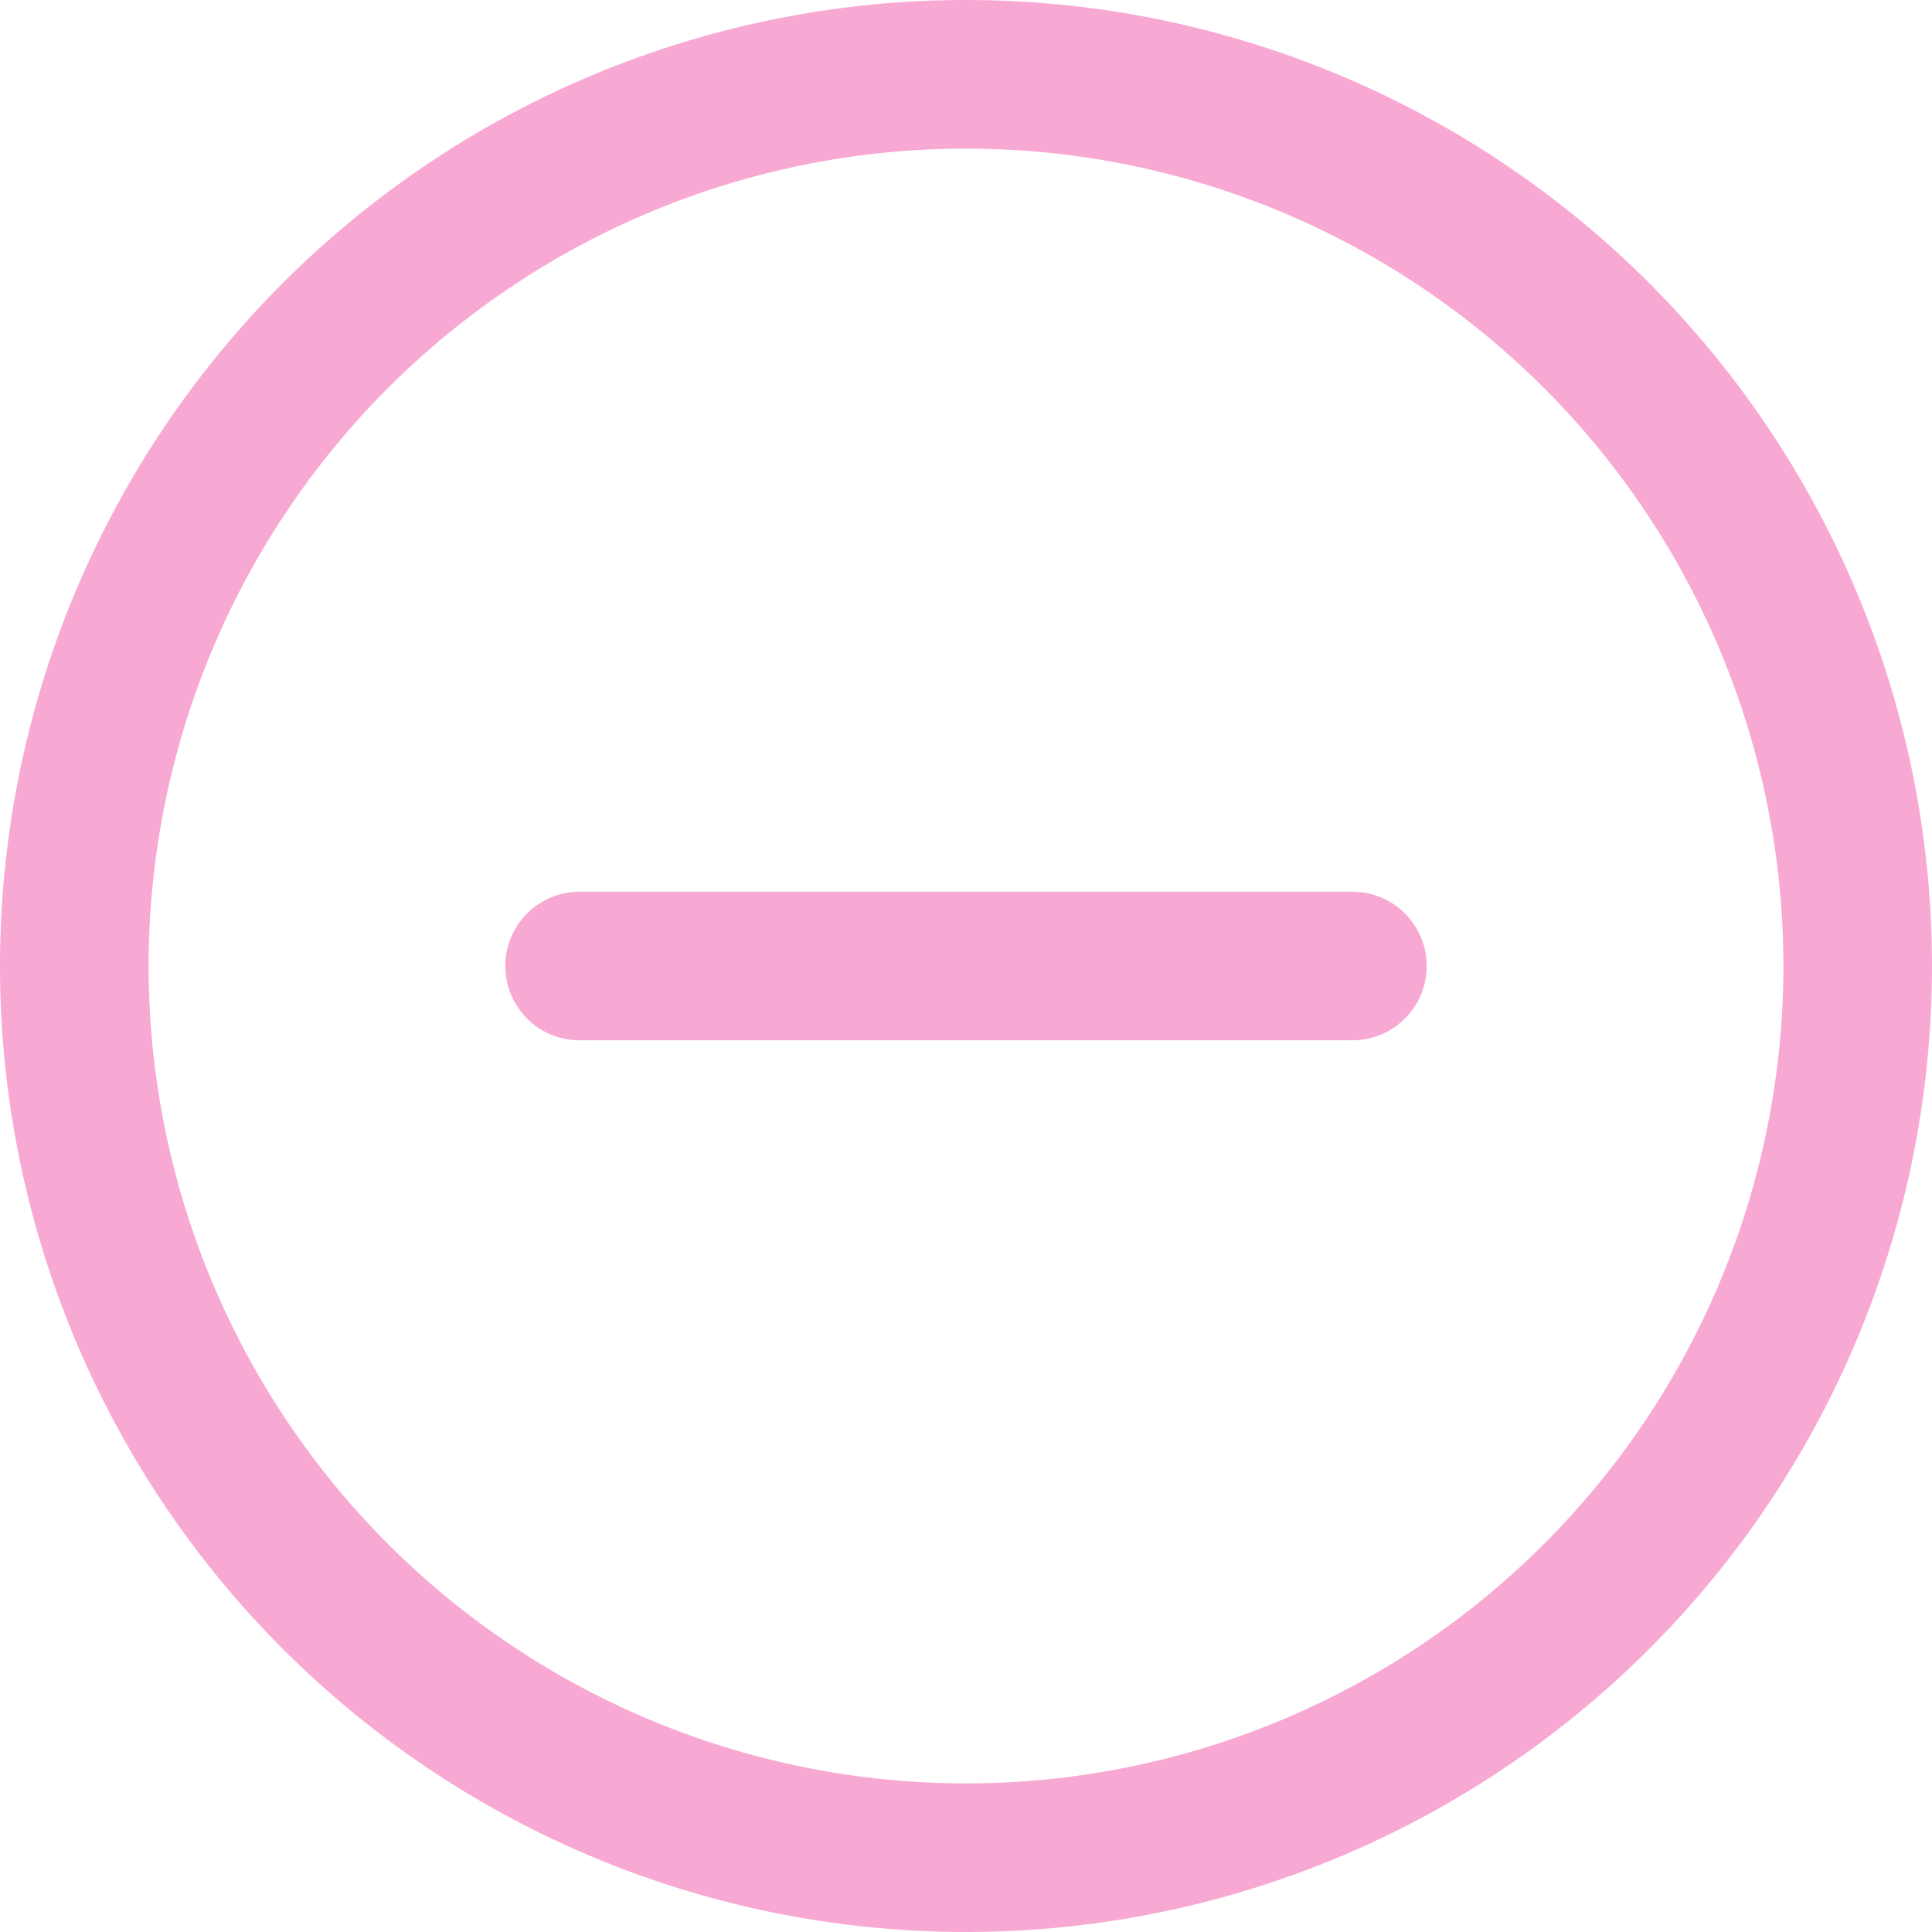 <svg xmlns="http://www.w3.org/2000/svg" width="26" height="26" viewBox="0 0 26 26"><defs><style>.a{fill:none;stroke:#f8a9d3;stroke-linecap:round;stroke-linejoin:round;stroke-width:2px;}</style></defs><g transform="translate(-2 -2)"><path class="a" d="M27,15A12,12,0,1,1,15,3,12,12,0,0,1,27,15Z"/><path class="a" d="M12,18H22.4" transform="translate(-2.2 -3)"/></g></svg>